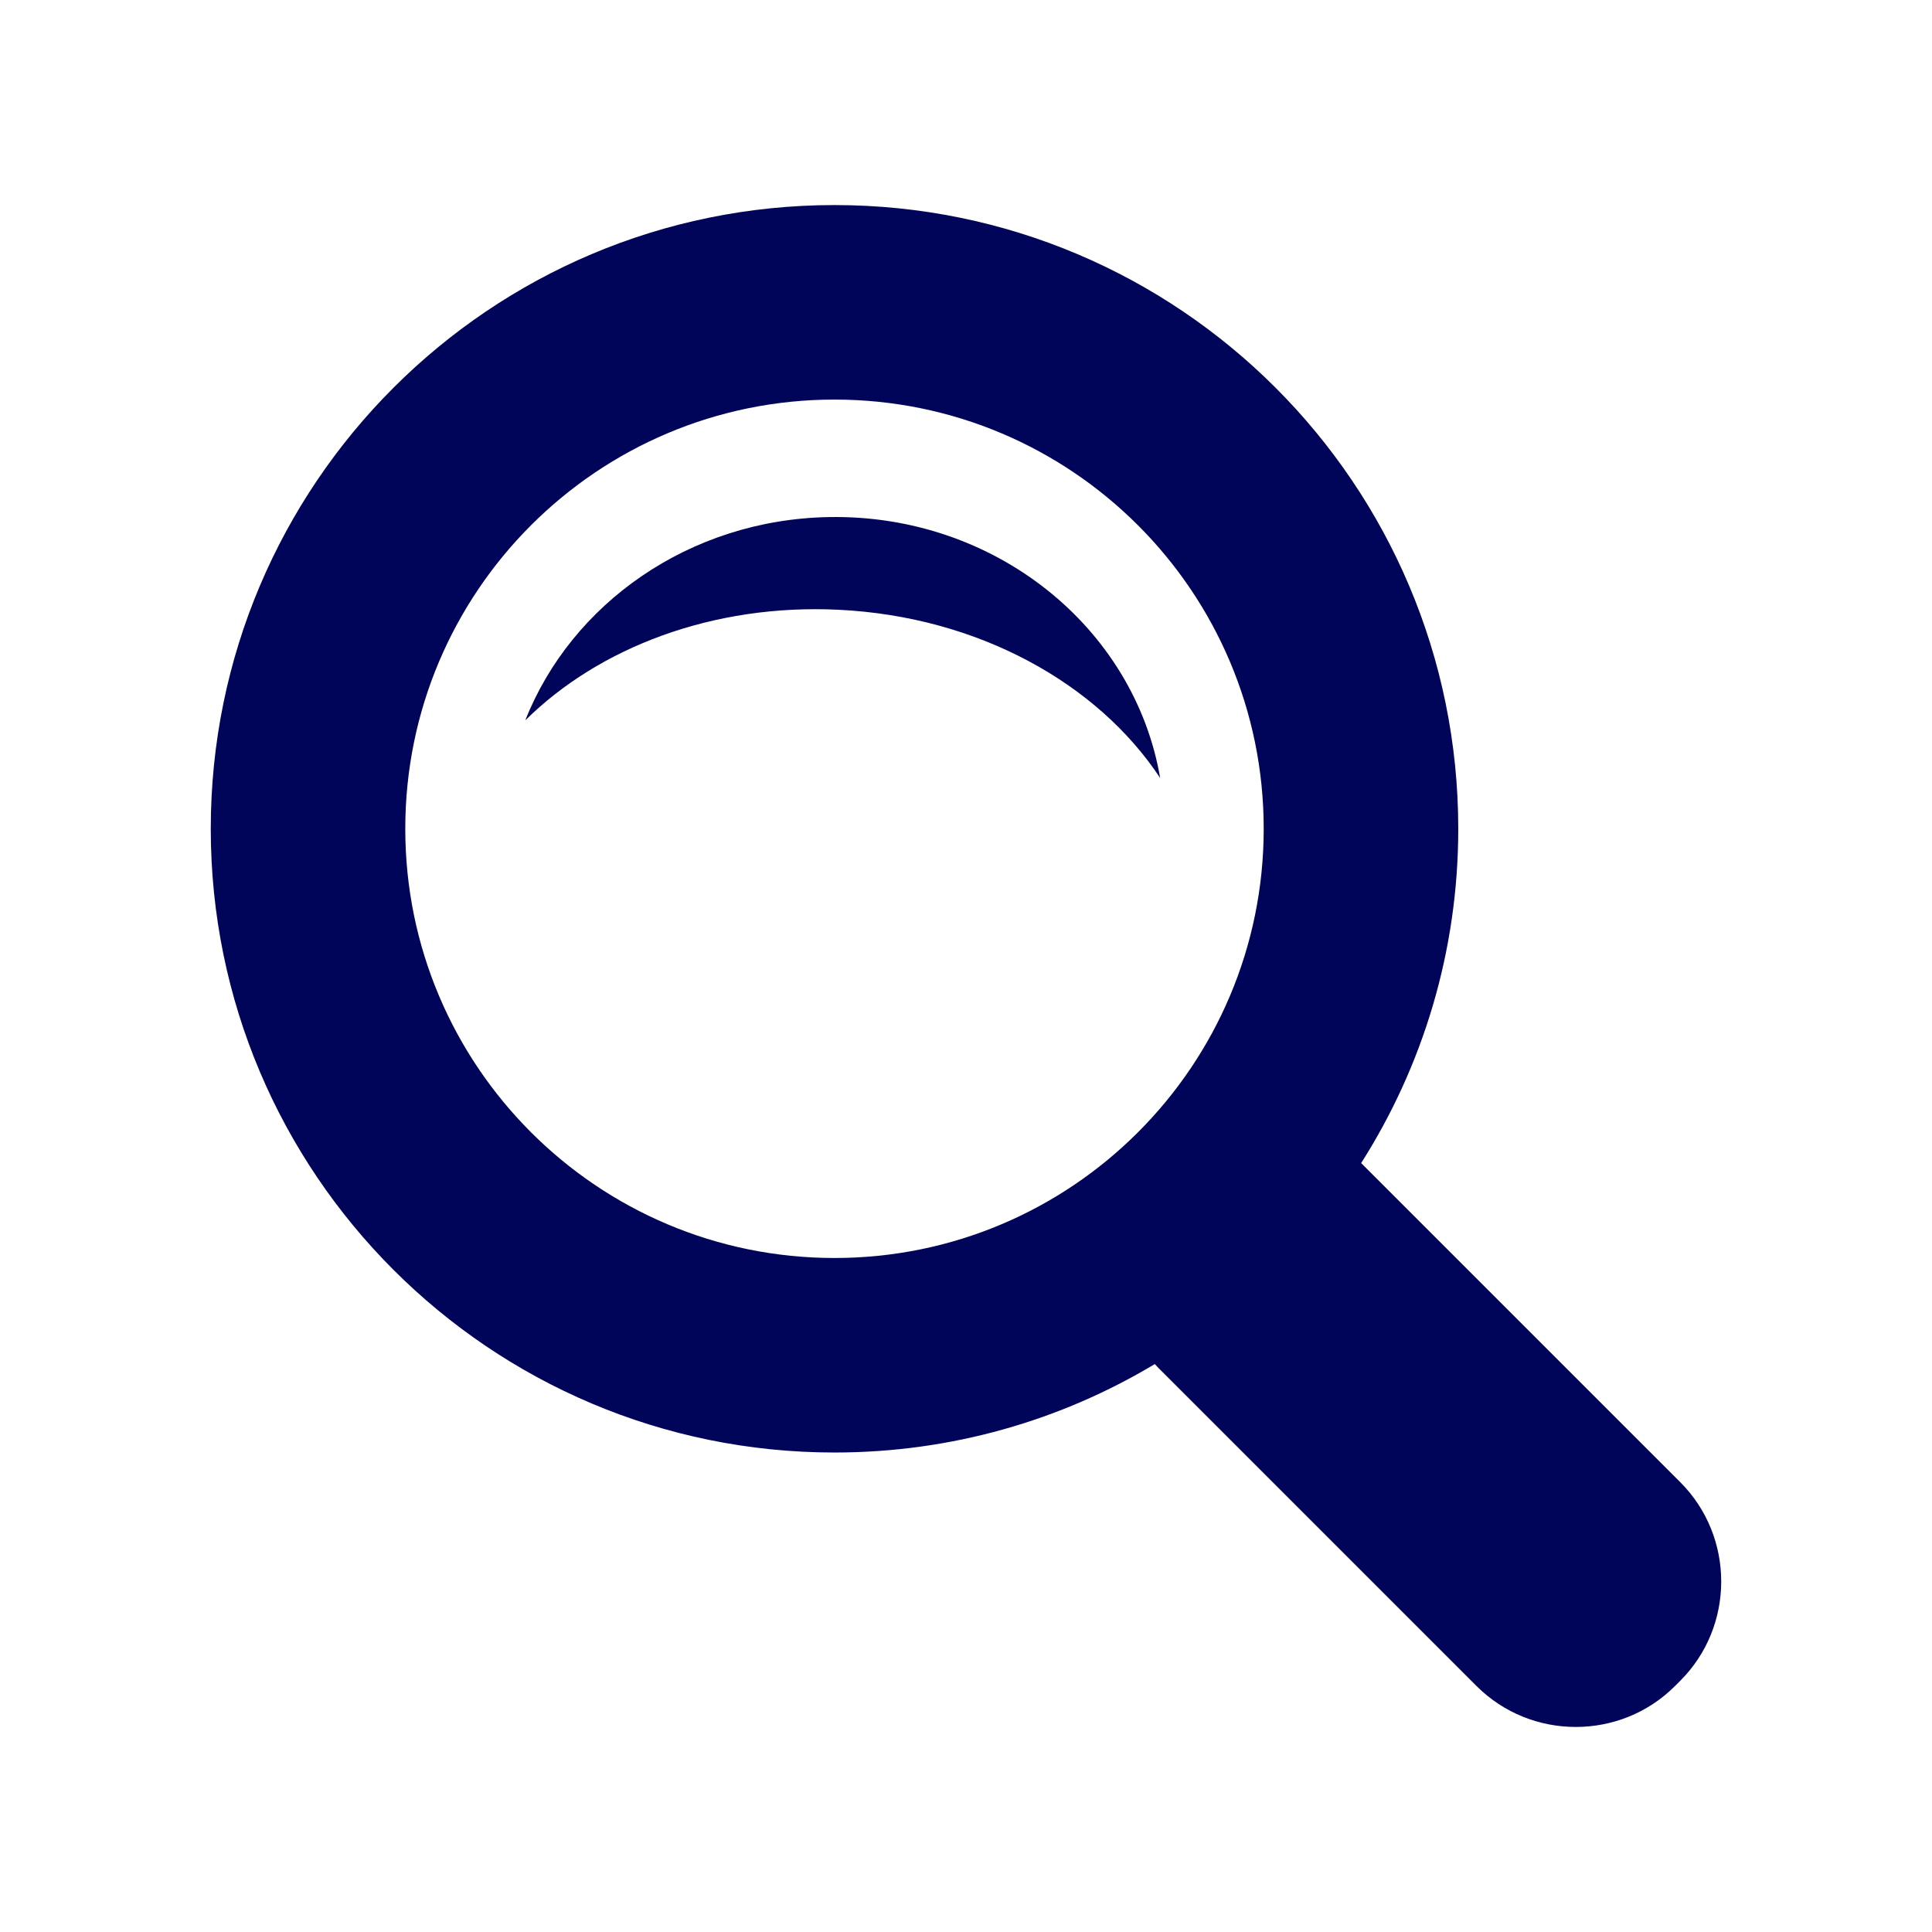 <?xml version="1.0" encoding="utf-8"?>
<!-- Generator: Adobe Illustrator 17.0.0, SVG Export Plug-In . SVG Version: 6.00 Build 0)  -->
<!DOCTYPE svg PUBLIC "-//W3C//DTD SVG 1.1//EN" "http://www.w3.org/Graphics/SVG/1.1/DTD/svg11.dtd">
<svg version="1.1" id="Camada_1" xmlns="http://www.w3.org/2000/svg" xmlns:xlink="http://www.w3.org/1999/xlink" x="0px" y="0px"
	 width="44px" height="44px" viewBox="0 0 44 44" enable-background="new 0 0 44 44" xml:space="preserve">
<g>
	<path fill="#00055A" d="M18.873,11.776c-3.178,0.059-5.861,1.974-6.91,4.63c1.674-1.658,4.27-2.659,7.136-2.519
		c3.186,0.155,5.904,1.682,7.323,3.832C25.835,14.29,22.657,11.706,18.873,11.776z"/>
	<path fill="#00055A" d="M38.268,33.757l-7.242-7.242c-0.009-0.009-0.018-0.017-0.027-0.026c1.4-2.201,2.212-4.813,2.212-7.614
		c0-7.846-6.36-14.205-14.205-14.205S4.8,11.03,4.8,18.875S11.16,33.08,19.005,33.08c2.667,0,5.162-0.735,7.294-2.014
		c0.028,0.03,0.056,0.061,0.086,0.09l7.242,7.242c1.243,1.243,3.278,1.243,4.52,0l0.121-0.121C39.51,37.035,39.51,35,38.268,33.757z
		 M19.005,28.65c-5.398,0-9.775-4.377-9.775-9.775S13.606,9.1,19.005,9.1s9.775,4.377,9.775,9.775S24.404,28.65,19.005,28.65z"/>
</g>
</svg>
